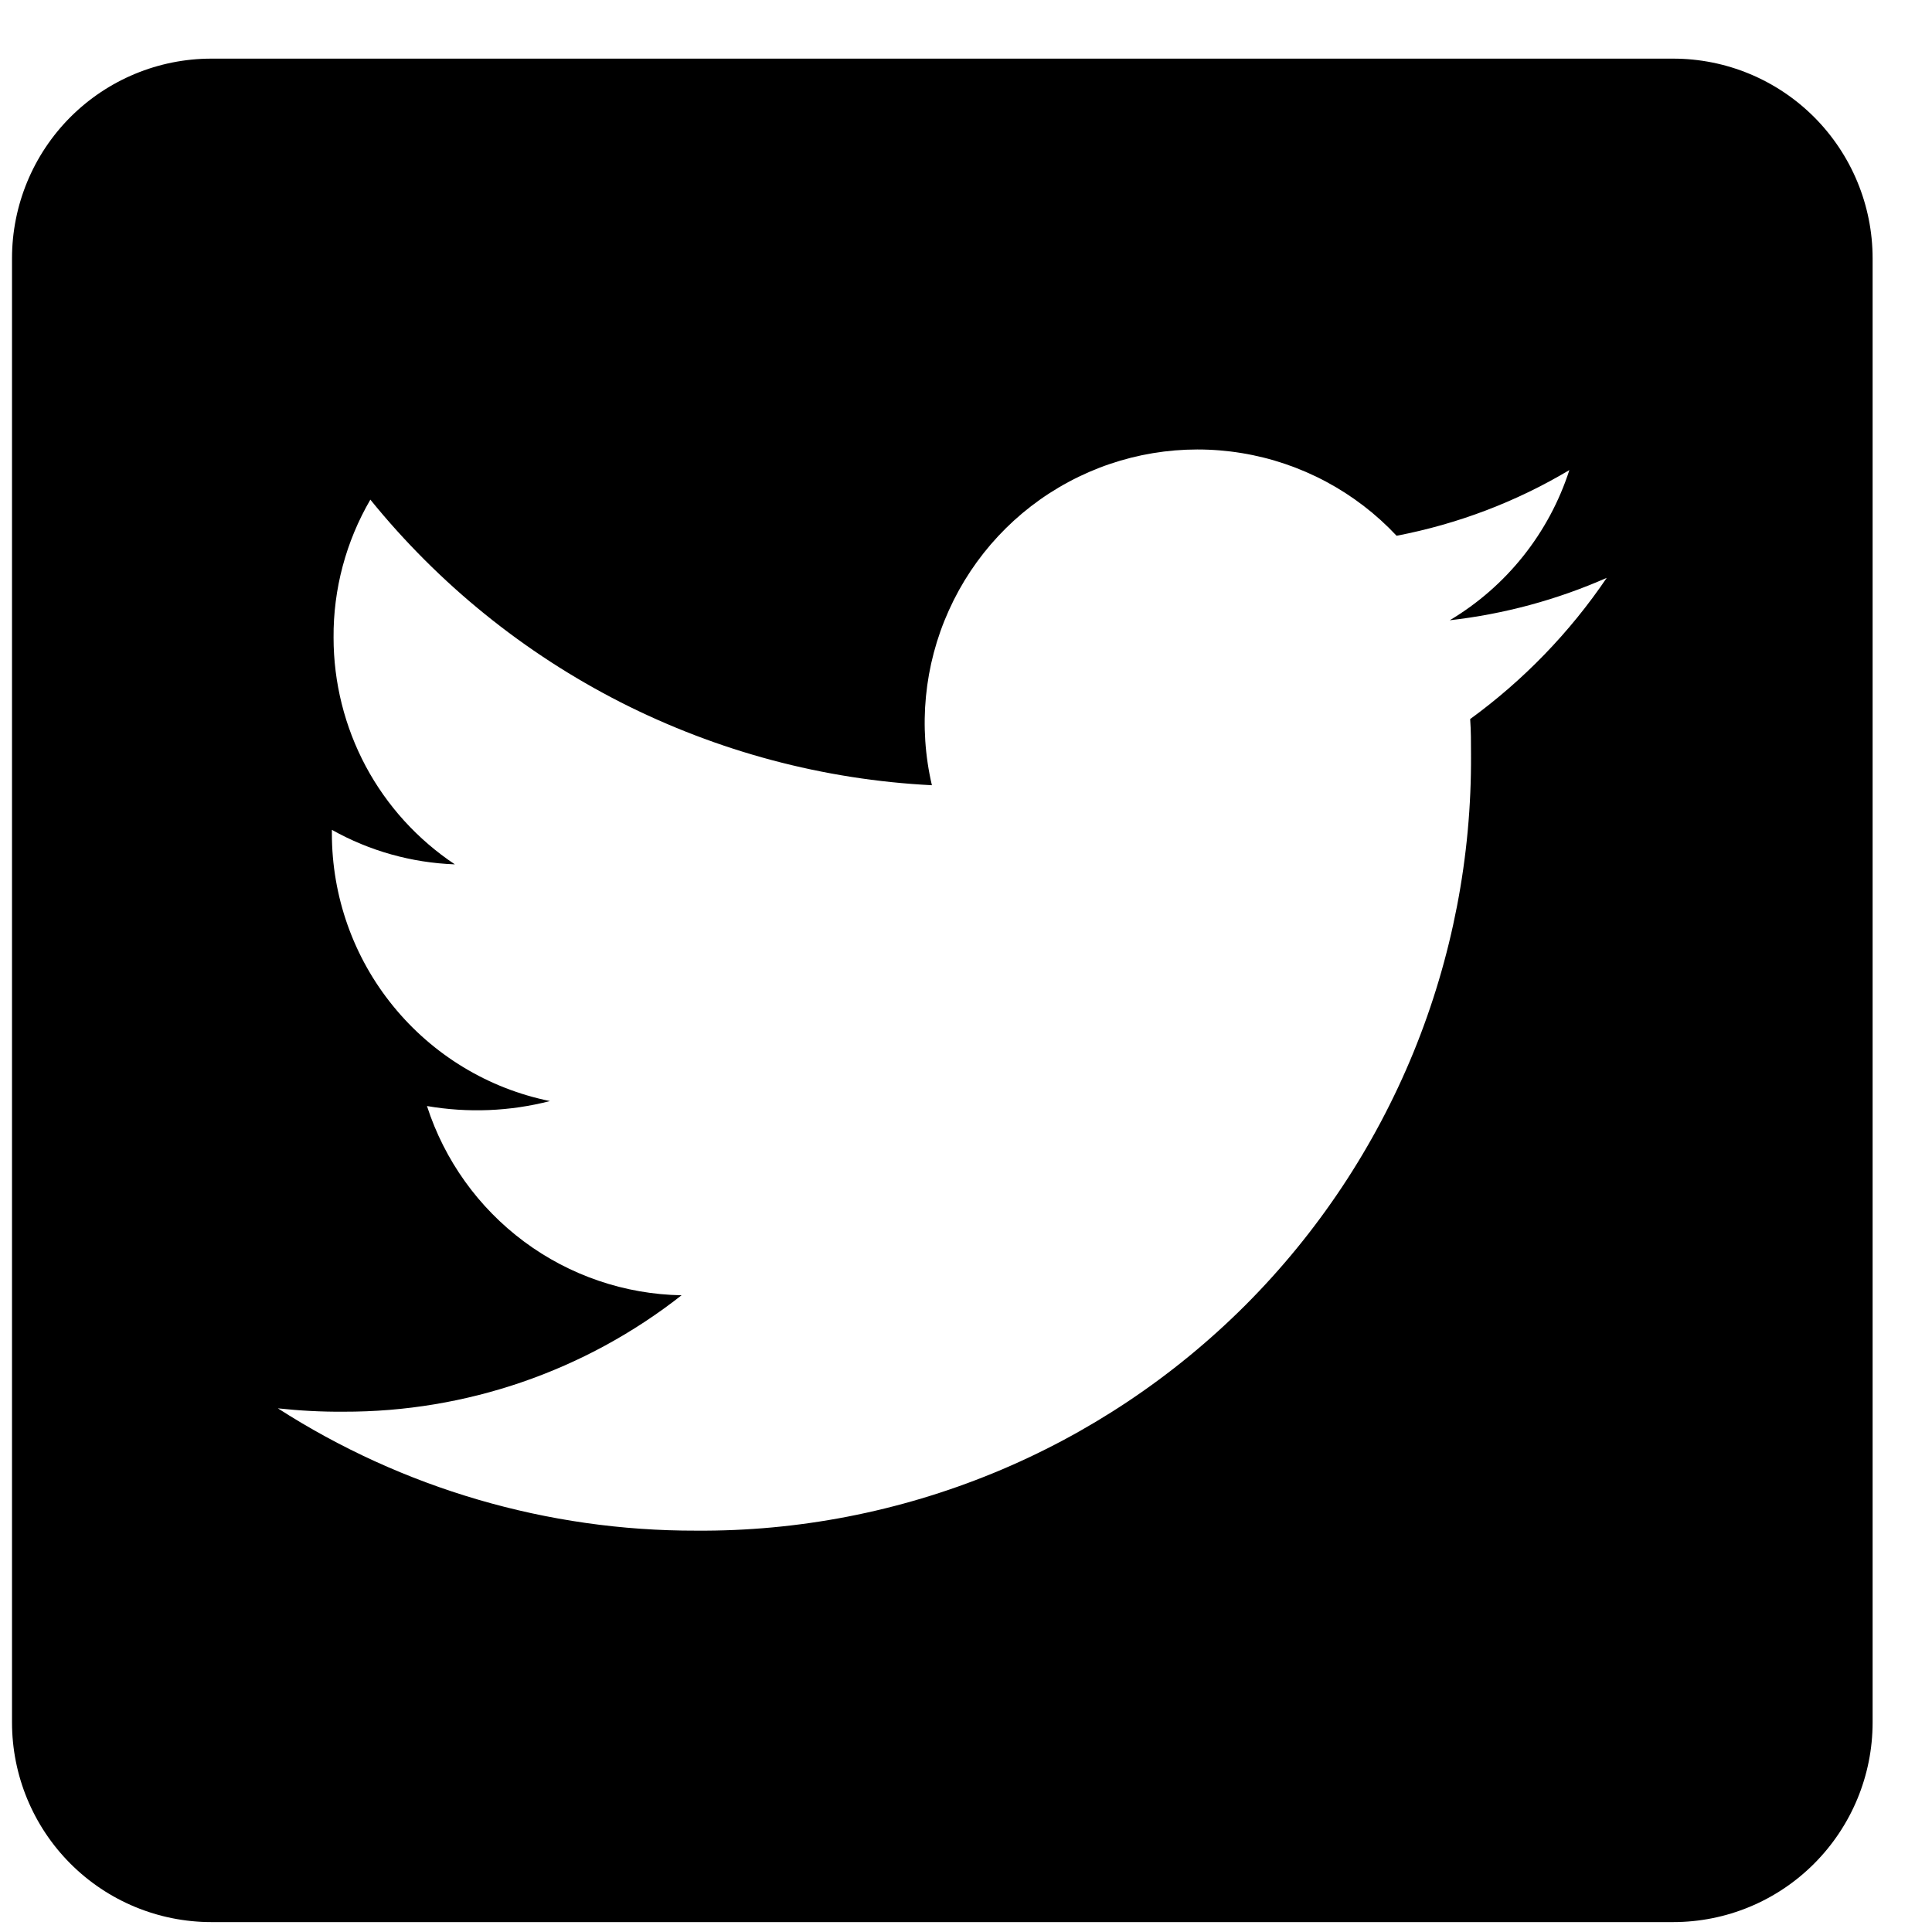 <svg width="23" height="23" viewBox="0 0 23 23" fill="none" xmlns="http://www.w3.org/2000/svg">
<path d="M19.919 0.698H2.516C1.887 0.698 1.283 0.949 0.838 1.394C0.393 1.84 0.143 2.445 0.143 3.075L0.143 20.505C0.143 21.136 0.393 21.74 0.838 22.186C1.283 22.632 1.887 22.882 2.516 22.882H19.919C20.549 22.882 21.152 22.632 21.597 22.186C22.042 21.74 22.293 21.136 22.293 20.505V3.075C22.293 2.445 22.042 1.84 21.597 1.394C21.152 0.949 20.549 0.698 19.919 0.698ZM17.502 8.561C17.512 8.7 17.512 8.843 17.512 8.982C17.52 10.198 17.287 11.403 16.827 12.528C16.366 13.653 15.687 14.675 14.829 15.535C13.97 16.394 12.95 17.075 11.827 17.536C10.704 17.997 9.5 18.231 8.286 18.222C6.522 18.226 4.793 17.72 3.308 16.766C3.567 16.794 3.828 16.808 4.089 16.806C5.548 16.81 6.965 16.322 8.114 15.42C7.437 15.408 6.781 15.184 6.238 14.78C5.695 14.376 5.291 13.812 5.083 13.167C5.57 13.251 6.069 13.231 6.547 13.108C5.813 12.959 5.154 12.559 4.681 11.978C4.207 11.397 3.95 10.669 3.951 9.919V9.879C4.4 10.131 4.901 10.271 5.415 10.29C4.971 9.994 4.606 9.593 4.354 9.122C4.103 8.651 3.971 8.125 3.971 7.59C3.967 7.013 4.119 6.446 4.409 5.948C5.223 6.953 6.239 7.775 7.39 8.361C8.542 8.946 9.804 9.283 11.094 9.348C10.931 8.651 11.001 7.919 11.296 7.266C11.59 6.613 12.091 6.075 12.722 5.737C13.353 5.398 14.077 5.278 14.783 5.394C15.489 5.51 16.137 5.856 16.626 6.378C17.352 6.239 18.048 5.975 18.683 5.596C18.441 6.346 17.935 6.981 17.259 7.384C17.904 7.311 18.534 7.141 19.128 6.879C18.687 7.53 18.136 8.099 17.501 8.561H17.502Z" fill="black"/>
</svg>
